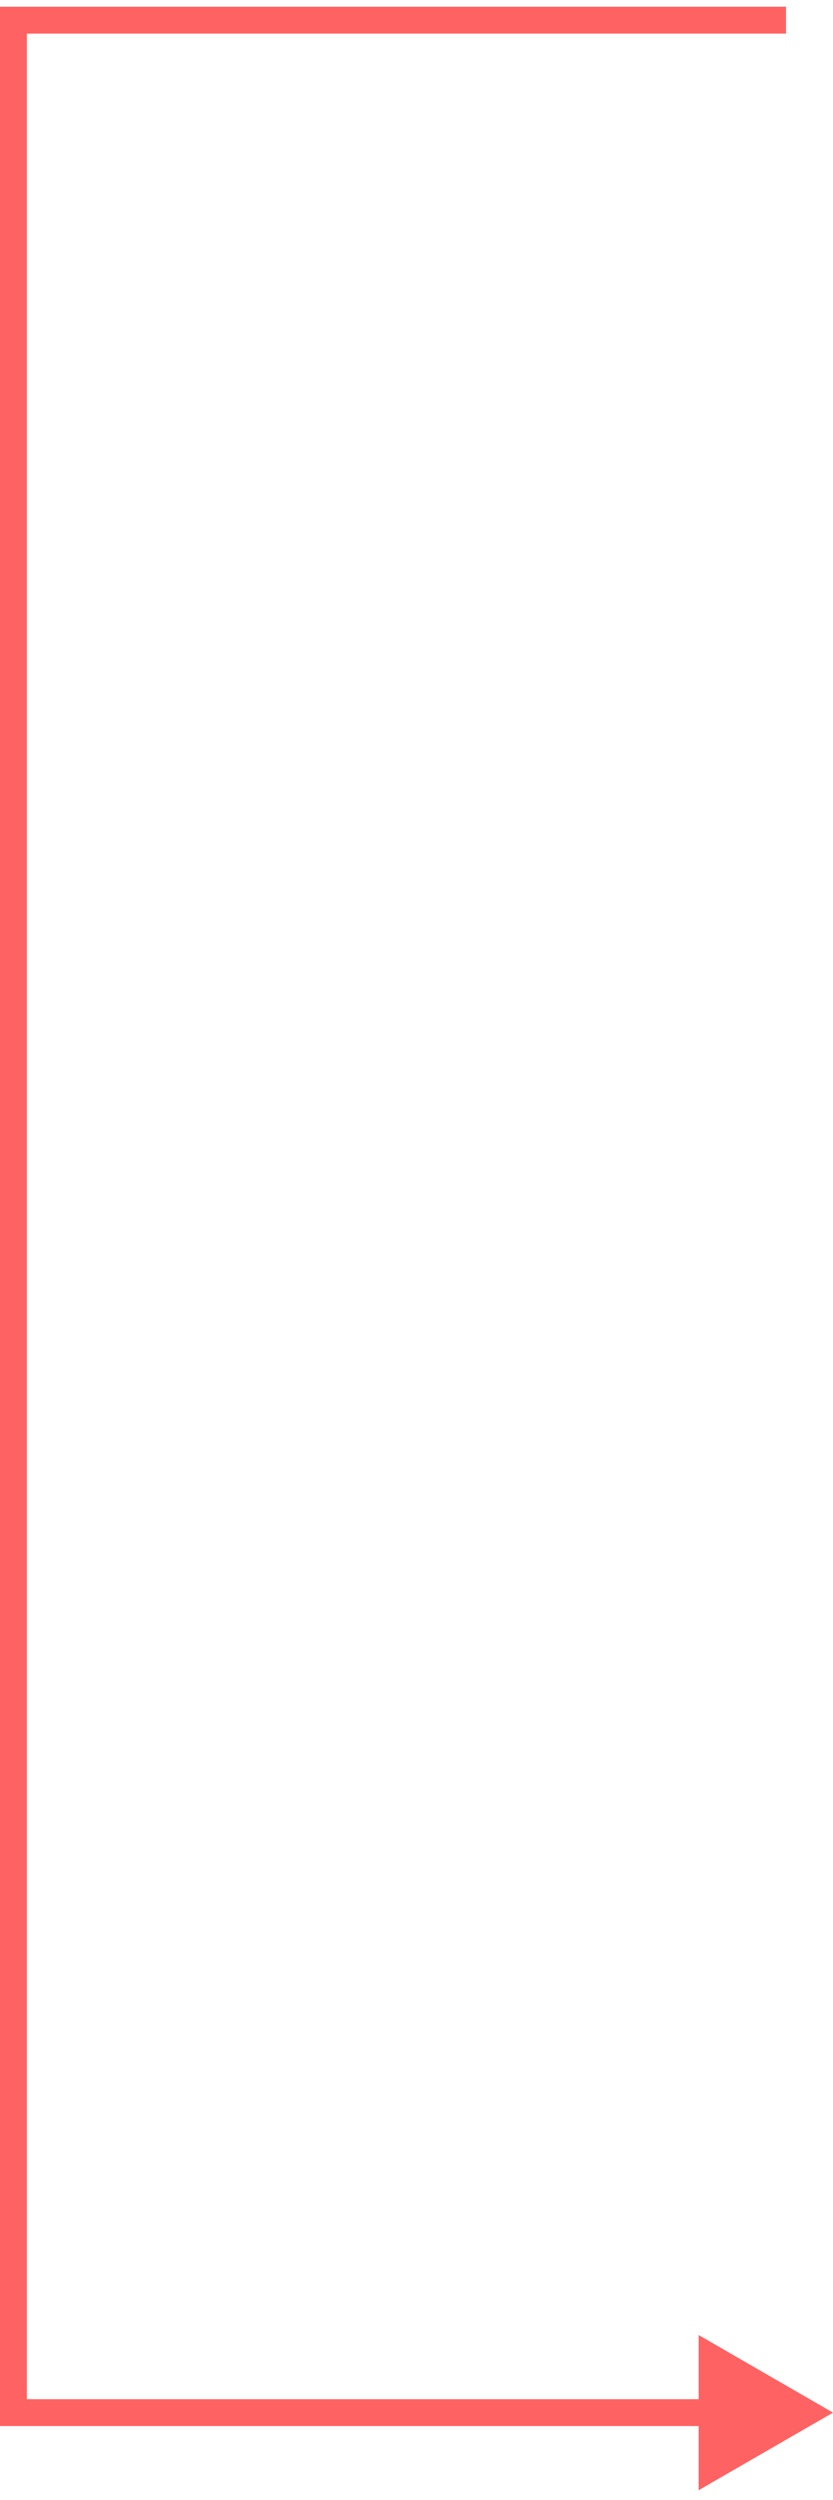 <svg width="62" height="186" viewBox="0 0 62 186" fill="none" xmlns="http://www.w3.org/2000/svg">
<path d="M1 1.5V0.5H0V1.5H1ZM1 179.5H0V180.5H1V179.5ZM62 179.5L52 173.727V185.273L62 179.5ZM58.5 0.5H1V2.5H58.5V0.5ZM0 1.5V179.5H2V1.5H0ZM1 180.5H53V178.5H1V180.5Z" fill="#FF6262"/>
</svg>
